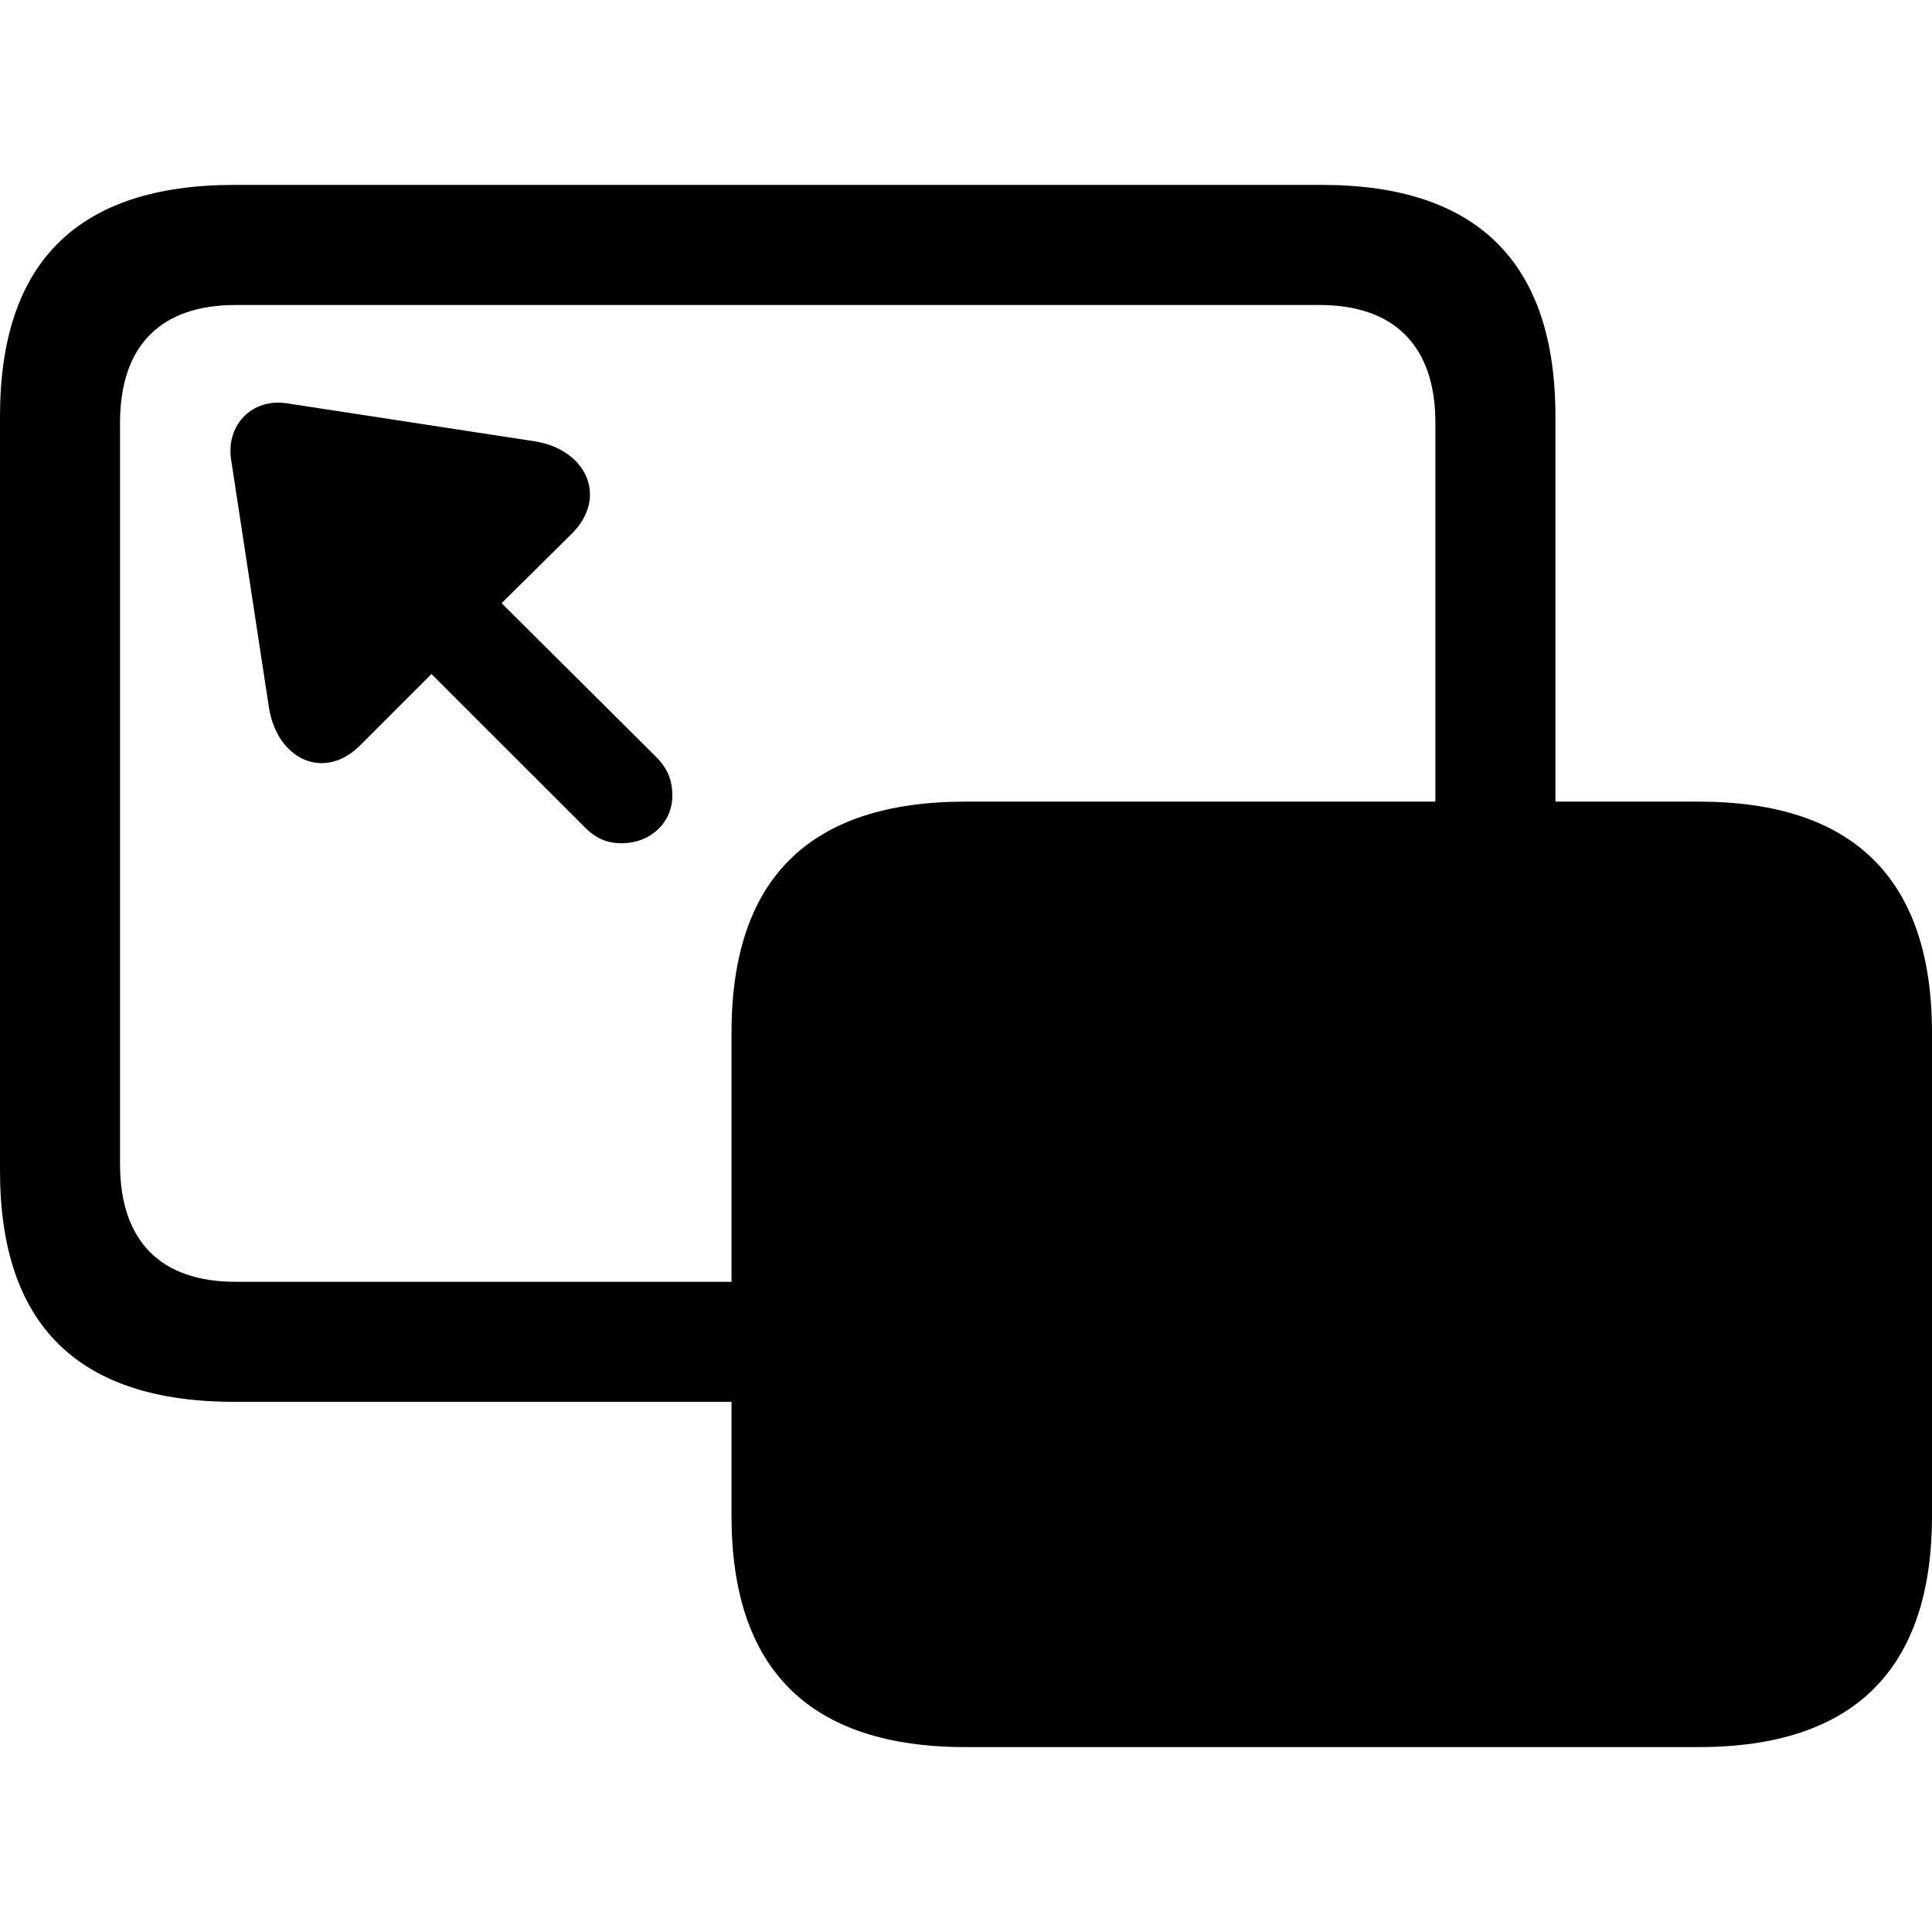 <svg xmlns="http://www.w3.org/2000/svg" width="24" height="24" viewBox="0 0 24 24" fill="none"><rect width="24" height="24" fill="none"/>
<path d="M2.909 17.414H9.087V18.831C9.087 20.739 10.059 21.703 11.995 21.703H21.101C23.027 21.703 24 20.739 24 18.831V12.829C24 10.921 23.027 9.958 21.101 9.958H19.322V5.169C19.322 3.261 18.35 2.297 16.423 2.297H2.909C0.963 2.297 0 3.261 0 5.169V14.543C0 16.451 0.963 17.414 2.909 17.414ZM2.927 15.923C2.001 15.923 1.491 15.423 1.491 14.459V5.252C1.491 4.289 2.001 3.789 2.927 3.789H16.395C17.312 3.789 17.831 4.289 17.831 5.252V9.958H11.995C10.059 9.958 9.087 10.912 9.087 12.829V15.923H2.927Z" fill="#000000"/>
<path d="M8.352 9.883C8.352 10.216 8.084 10.475 7.722 10.475C7.546 10.475 7.408 10.42 7.269 10.281L5.36 8.373L4.49 9.243C4.036 9.716 3.443 9.438 3.341 8.79L2.869 5.696C2.813 5.27 3.137 4.945 3.563 5.01L6.648 5.483C7.278 5.585 7.556 6.168 7.111 6.622L6.231 7.493L8.149 9.401C8.297 9.549 8.352 9.697 8.352 9.883Z" fill="#000000"/>
</svg>
